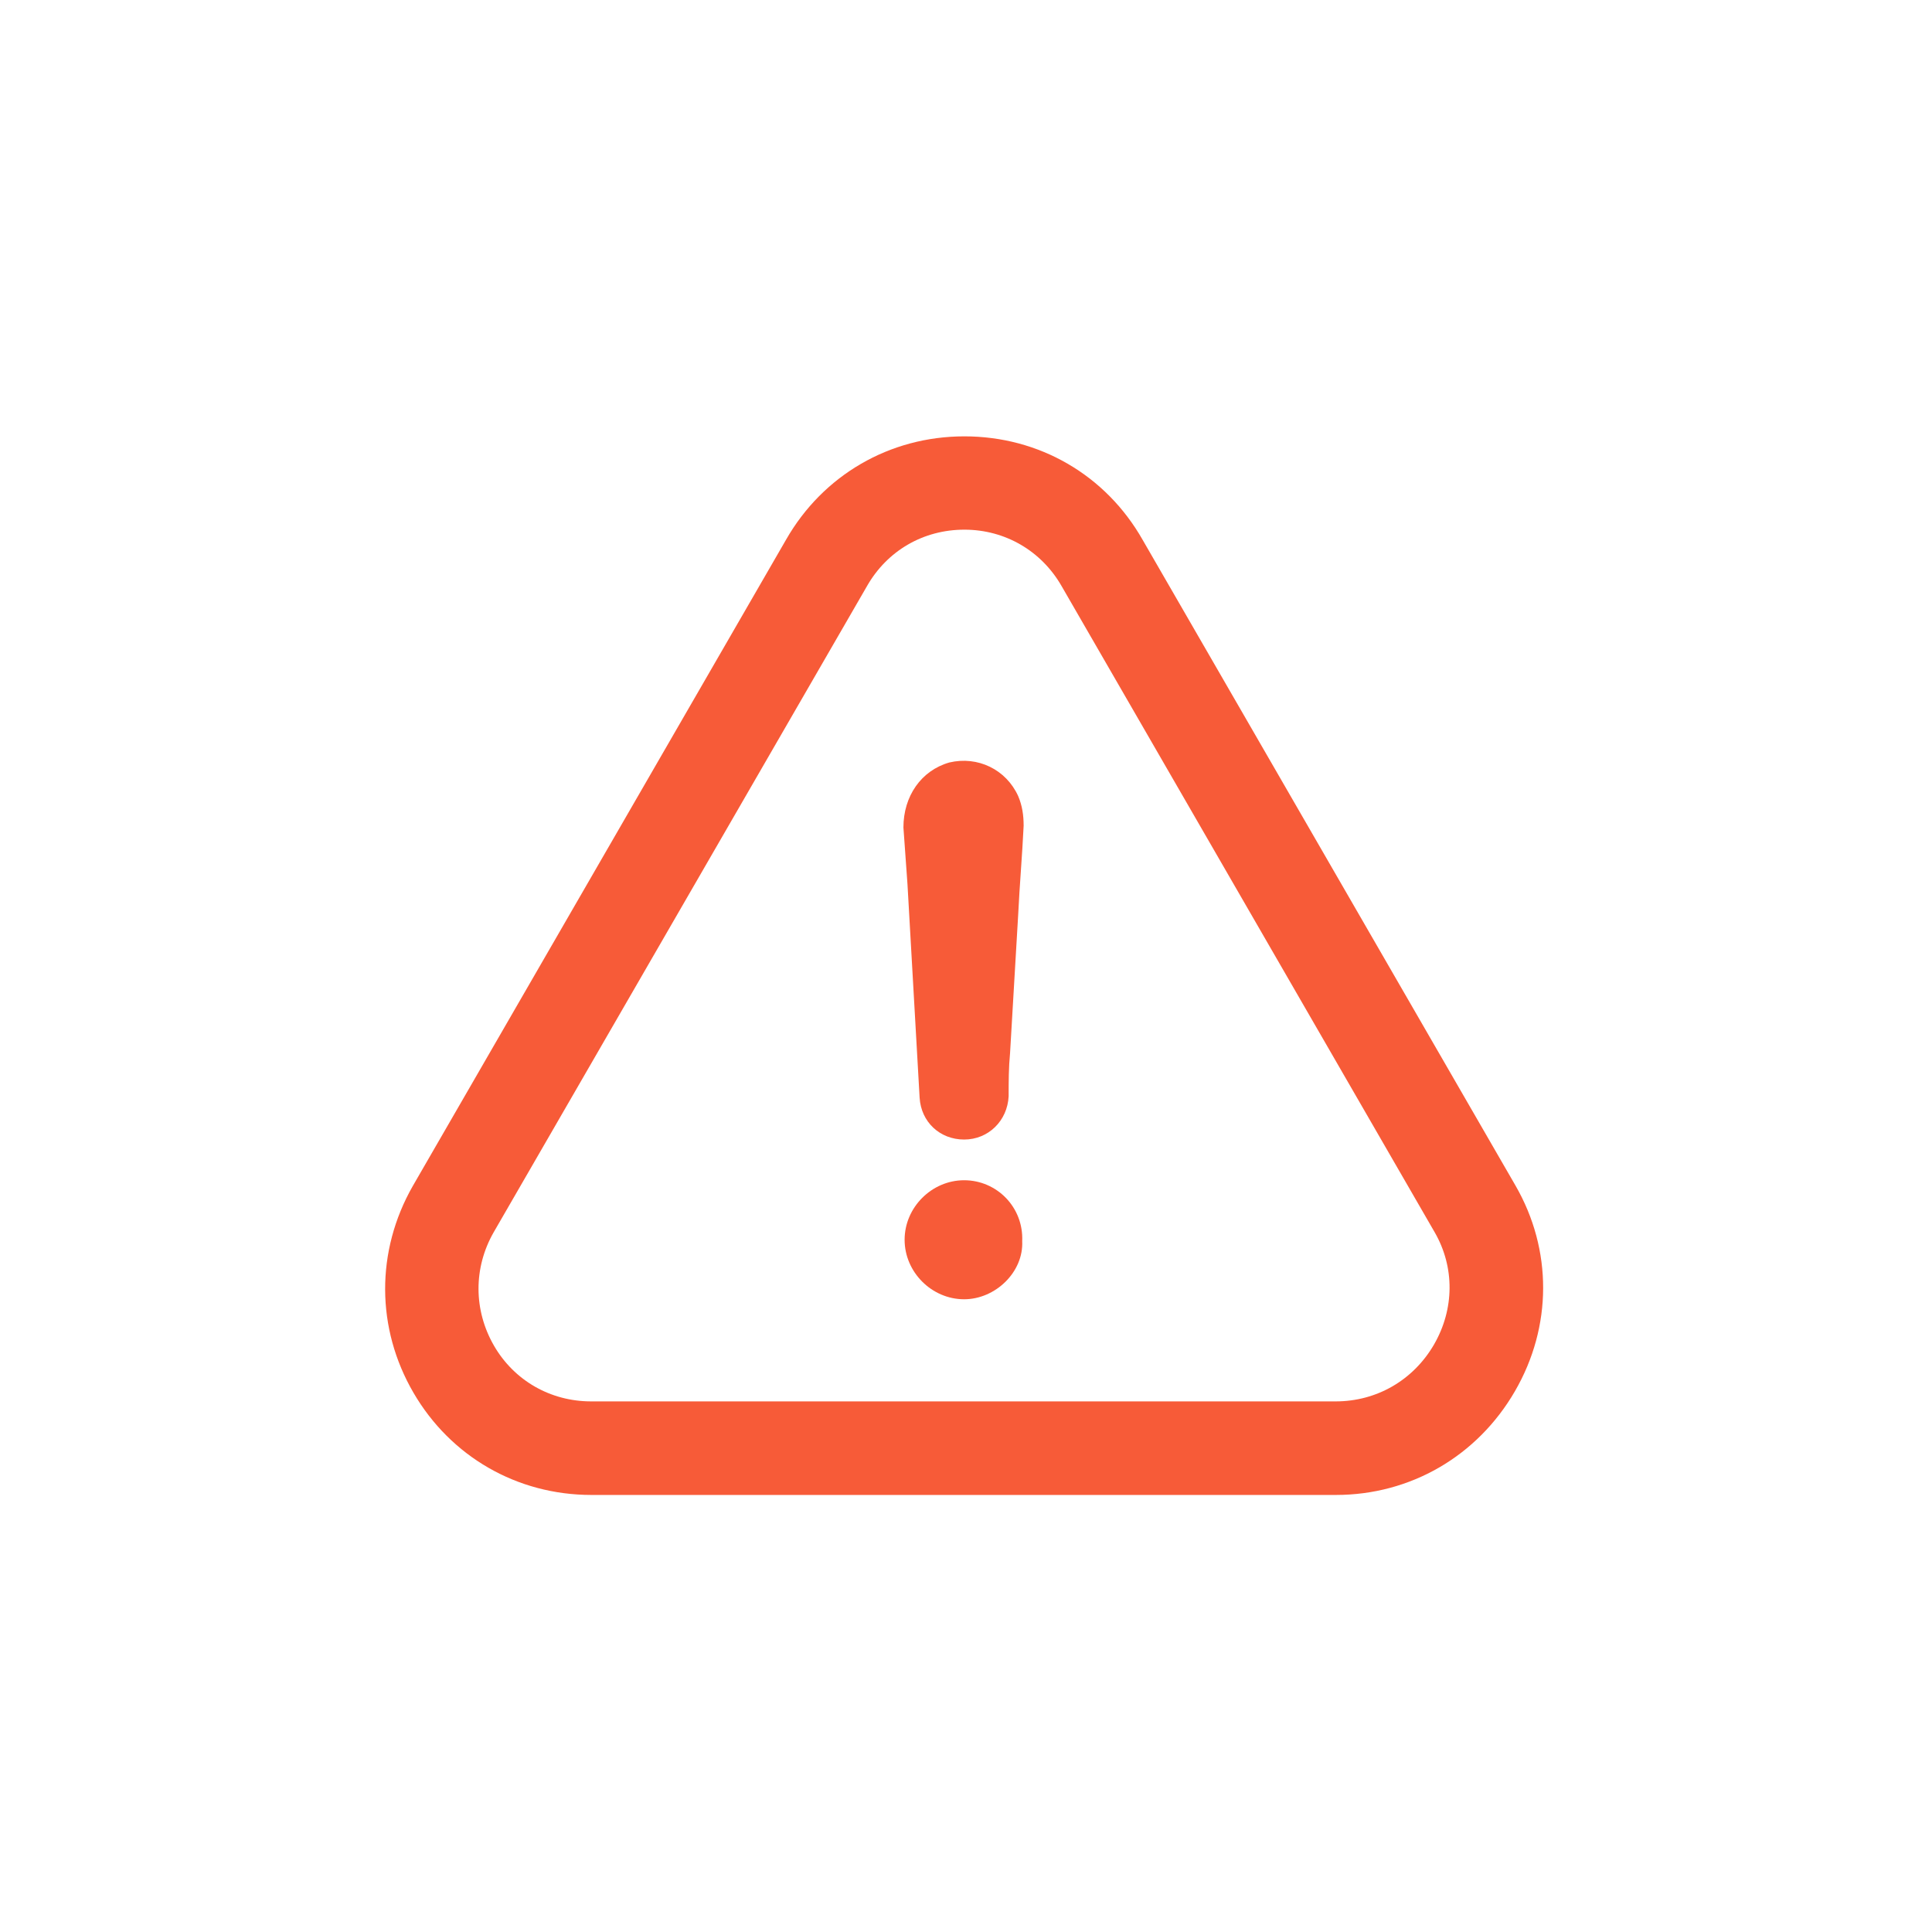 <?xml version="1.0" encoding="UTF-8" standalone="no"?>
<!-- Created with Inkscape (http://www.inkscape.org/) -->

<svg
   xmlns:dc="http://purl.org/dc/elements/1.1/"
   xmlns:cc="http://creativecommons.org/ns#"
   xmlns:rdf="http://www.w3.org/1999/02/22-rdf-syntax-ns#"
   xmlns:svg="http://www.w3.org/2000/svg"
   xmlns="http://www.w3.org/2000/svg"
   xmlns:sodipodi="http://sodipodi.sourceforge.net/DTD/sodipodi-0.dtd"
   xmlns:inkscape="http://www.inkscape.org/namespaces/inkscape"
   width="500"
   height="500"
   viewBox="0 0 132.292 132.292"
   version="1.1"
   id="svg8"
   inkscape:version="0.92.4 (5da689c313, 2019-01-14)"
   sodipodi:docname="integration-missing.svg">
  <defs
     id="defs2">
    <marker
       inkscape:stockid="DotL"
       orient="auto"
       refY="0.0"
       refX="0.0"
       id="DotL"
       style="overflow:visible"
       inkscape:isstock="true">
      <path
         id="path923"
         d="M -2.5,-1.0 C -2.5,1.76 -4.74,4.0 -7.5,4.0 C -10.26,4.0 -12.5,1.76 -12.5,-1.0 C -12.5,-3.76 -10.26,-6.0 -7.5,-6.0 C -4.74,-6.0 -2.5,-3.76 -2.5,-1.0 z "
         style="fill-rule:evenodd;stroke:#f75b38;stroke-width:1pt;stroke-opacity:1;fill:#f75b38;fill-opacity:1"
         transform="scale(0.8) translate(7.4, 1)" />
    </marker>
    <marker
       inkscape:stockid="Arrow1Lstart"
       orient="auto"
       refY="0.0"
       refX="0.0"
       id="Arrow1Lstart"
       style="overflow:visible"
       inkscape:isstock="true">
      <path
         id="path862"
         d="M 0.0,0.0 L 5.0,-5.0 L -12.5,0.0 L 5.0,5.0 L 0.0,0.0 z "
         style="fill-rule:evenodd;stroke:#f75b38;stroke-width:1pt;stroke-opacity:1;fill:#f75b38;fill-opacity:1"
         transform="scale(0.8) translate(12.5,0)" />
    </marker>
  </defs>
  <sodipodi:namedview
     id="base"
     pagecolor="#ffffff"
     bordercolor="#a52828"
     borderopacity="1"
     inkscape:pageopacity="0.0"
     inkscape:pageshadow="2"
     inkscape:zoom="0.98994949"
     inkscape:cx="71.744989"
     inkscape:cy="297.22109"
     inkscape:document-units="px"
     inkscape:current-layer="layer1"
     showgrid="false"
     units="px"
     borderlayer="false"
     inkscape:pagecheckerboard="false"
     inkscape:window-width="1920"
     inkscape:window-height="1017"
     inkscape:window-x="-8"
     inkscape:window-y="-8"
     inkscape:window-maximized="1"
     showguides="true"
     inkscape:guide-bbox="true"
     inkscape:measure-start="249.821,63.0357"
     inkscape:measure-end="249.821,0">
    <sodipodi:guide
       position="9.588,66.183"
       orientation="0,1"
       id="guide859"
       inkscape:locked="false" />
    <sodipodi:guide
       position="66.146,14.717"
       orientation="1,0"
       id="guide863"
       inkscape:locked="false" />
    <sodipodi:guide
       position="91.281,132.292"
       orientation="0,1"
       id="guide865"
       inkscape:locked="false" />
    <sodipodi:guide
       position="4.943e-007,86.759"
       orientation="1,0"
       id="guide867"
       inkscape:locked="false" />
  </sodipodi:namedview>
  <g
     inkscape:label="Capa 1"
     inkscape:groupmode="layer"
     id="layer1"
     transform="translate(0,-164.708)">
    <path
       style="opacity:1;fill:#ffffff;fill-opacity:1;fill-rule:nonzero;stroke:none;stroke-width:0.265;stroke-linecap:butt;stroke-linejoin:miter;stroke-miterlimit:1.414;stroke-dasharray:none;stroke-opacity:1;paint-order:markers stroke fill"
       d="M 0,164.708 V 297 H 132.292 V 164.708 Z"
       id="rect815"
       inkscape:connector-curvature="0" />
    <path
       style="display:none;opacity:1;fill:#e73535;fill-opacity:1;fill-rule:nonzero;stroke:none;stroke-width:0.265;stroke-linecap:butt;stroke-linejoin:miter;stroke-miterlimit:1.414;stroke-dasharray:none;stroke-opacity:1;paint-order:markers stroke fill"
       d="M 15.875,180.583 V 281.125 H 116.417 V 180.583 Z"
       id="rect815-5"
       inkscape:connector-curvature="0" />
    <g
       id="g857"
       transform="matrix(0.163,0,0,0.163,26.372,191.183)"
       style="fill:#f75b38;fill-opacity:1">
	<g
   id="g855"
   style="fill:#f75b38;fill-opacity:1">
		<path
   id="path849"
   d="m 243.225,333.382 c -13.6,0 -25,11.4 -25,25 0,13.6 11.4,25 25,25 13.1,0 25,-11.4 24.4,-24.4 0.6,-14.3 -10.7,-25.6 -24.4,-25.6 z"
   inkscape:connector-curvature="0"
   style="fill:#f75b38;fill-opacity:1" />

		<path
   id="path851"
   d="m 474.625,421.982 c 15.7,-27.1 15.8,-59.4 0.2,-86.4 l -156.6,-271.2 c -15.5,-27.3 -43.5,-43.5 -74.9,-43.5 -31.4,0 -59.4,16.3 -74.9,43.4 l -156.8,271.5 c -15.6,27.3 -15.5,59.8 0.3,86.9 15.6,26.8 43.5,42.9 74.7,42.9 h 312.8 c 31.3,0 59.4,-16.3 75.2,-43.6 z m -34,-19.6 c -8.7,15 -24.1,23.9 -41.3,23.9 h -312.8 c -17,0 -32.3,-8.7 -40.8,-23.4 -8.6,-14.9 -8.7,-32.7 -0.1,-47.7 l 156.8,-271.4 c 8.5,-14.9 23.7,-23.7 40.9,-23.7 17.1,0 32.4,8.9 40.9,23.8 l 156.7,271.4 c 8.4,14.6 8.3,32.2 -0.3,47.1 z"
   inkscape:connector-curvature="0"
   style="fill:#f75b38;fill-opacity:1" />

		<path
   id="path853"
   d="m 237.025,157.882 c -11.9,3.4 -19.3,14.2 -19.3,27.3 0.6,7.9 1.1,15.9 1.7,23.8 1.7,30.1 3.4,59.6 5.1,89.7 0.6,10.2 8.5,17.6 18.7,17.6 10.2,0 18.2,-7.9 18.7,-18.2 0,-6.2 0,-11.9 0.6,-18.2 1.1,-19.3 2.3,-38.6 3.4,-57.9 0.6,-12.5 1.7,-25 2.3,-37.5 0,-4.5 -0.6,-8.5 -2.3,-12.5 -5.1,-11.2 -17,-16.9 -28.9,-14.1 z"
   inkscape:connector-curvature="0"
   style="fill:#f75b38;fill-opacity:1" />

	</g>

</g>
  </g>
</svg>
